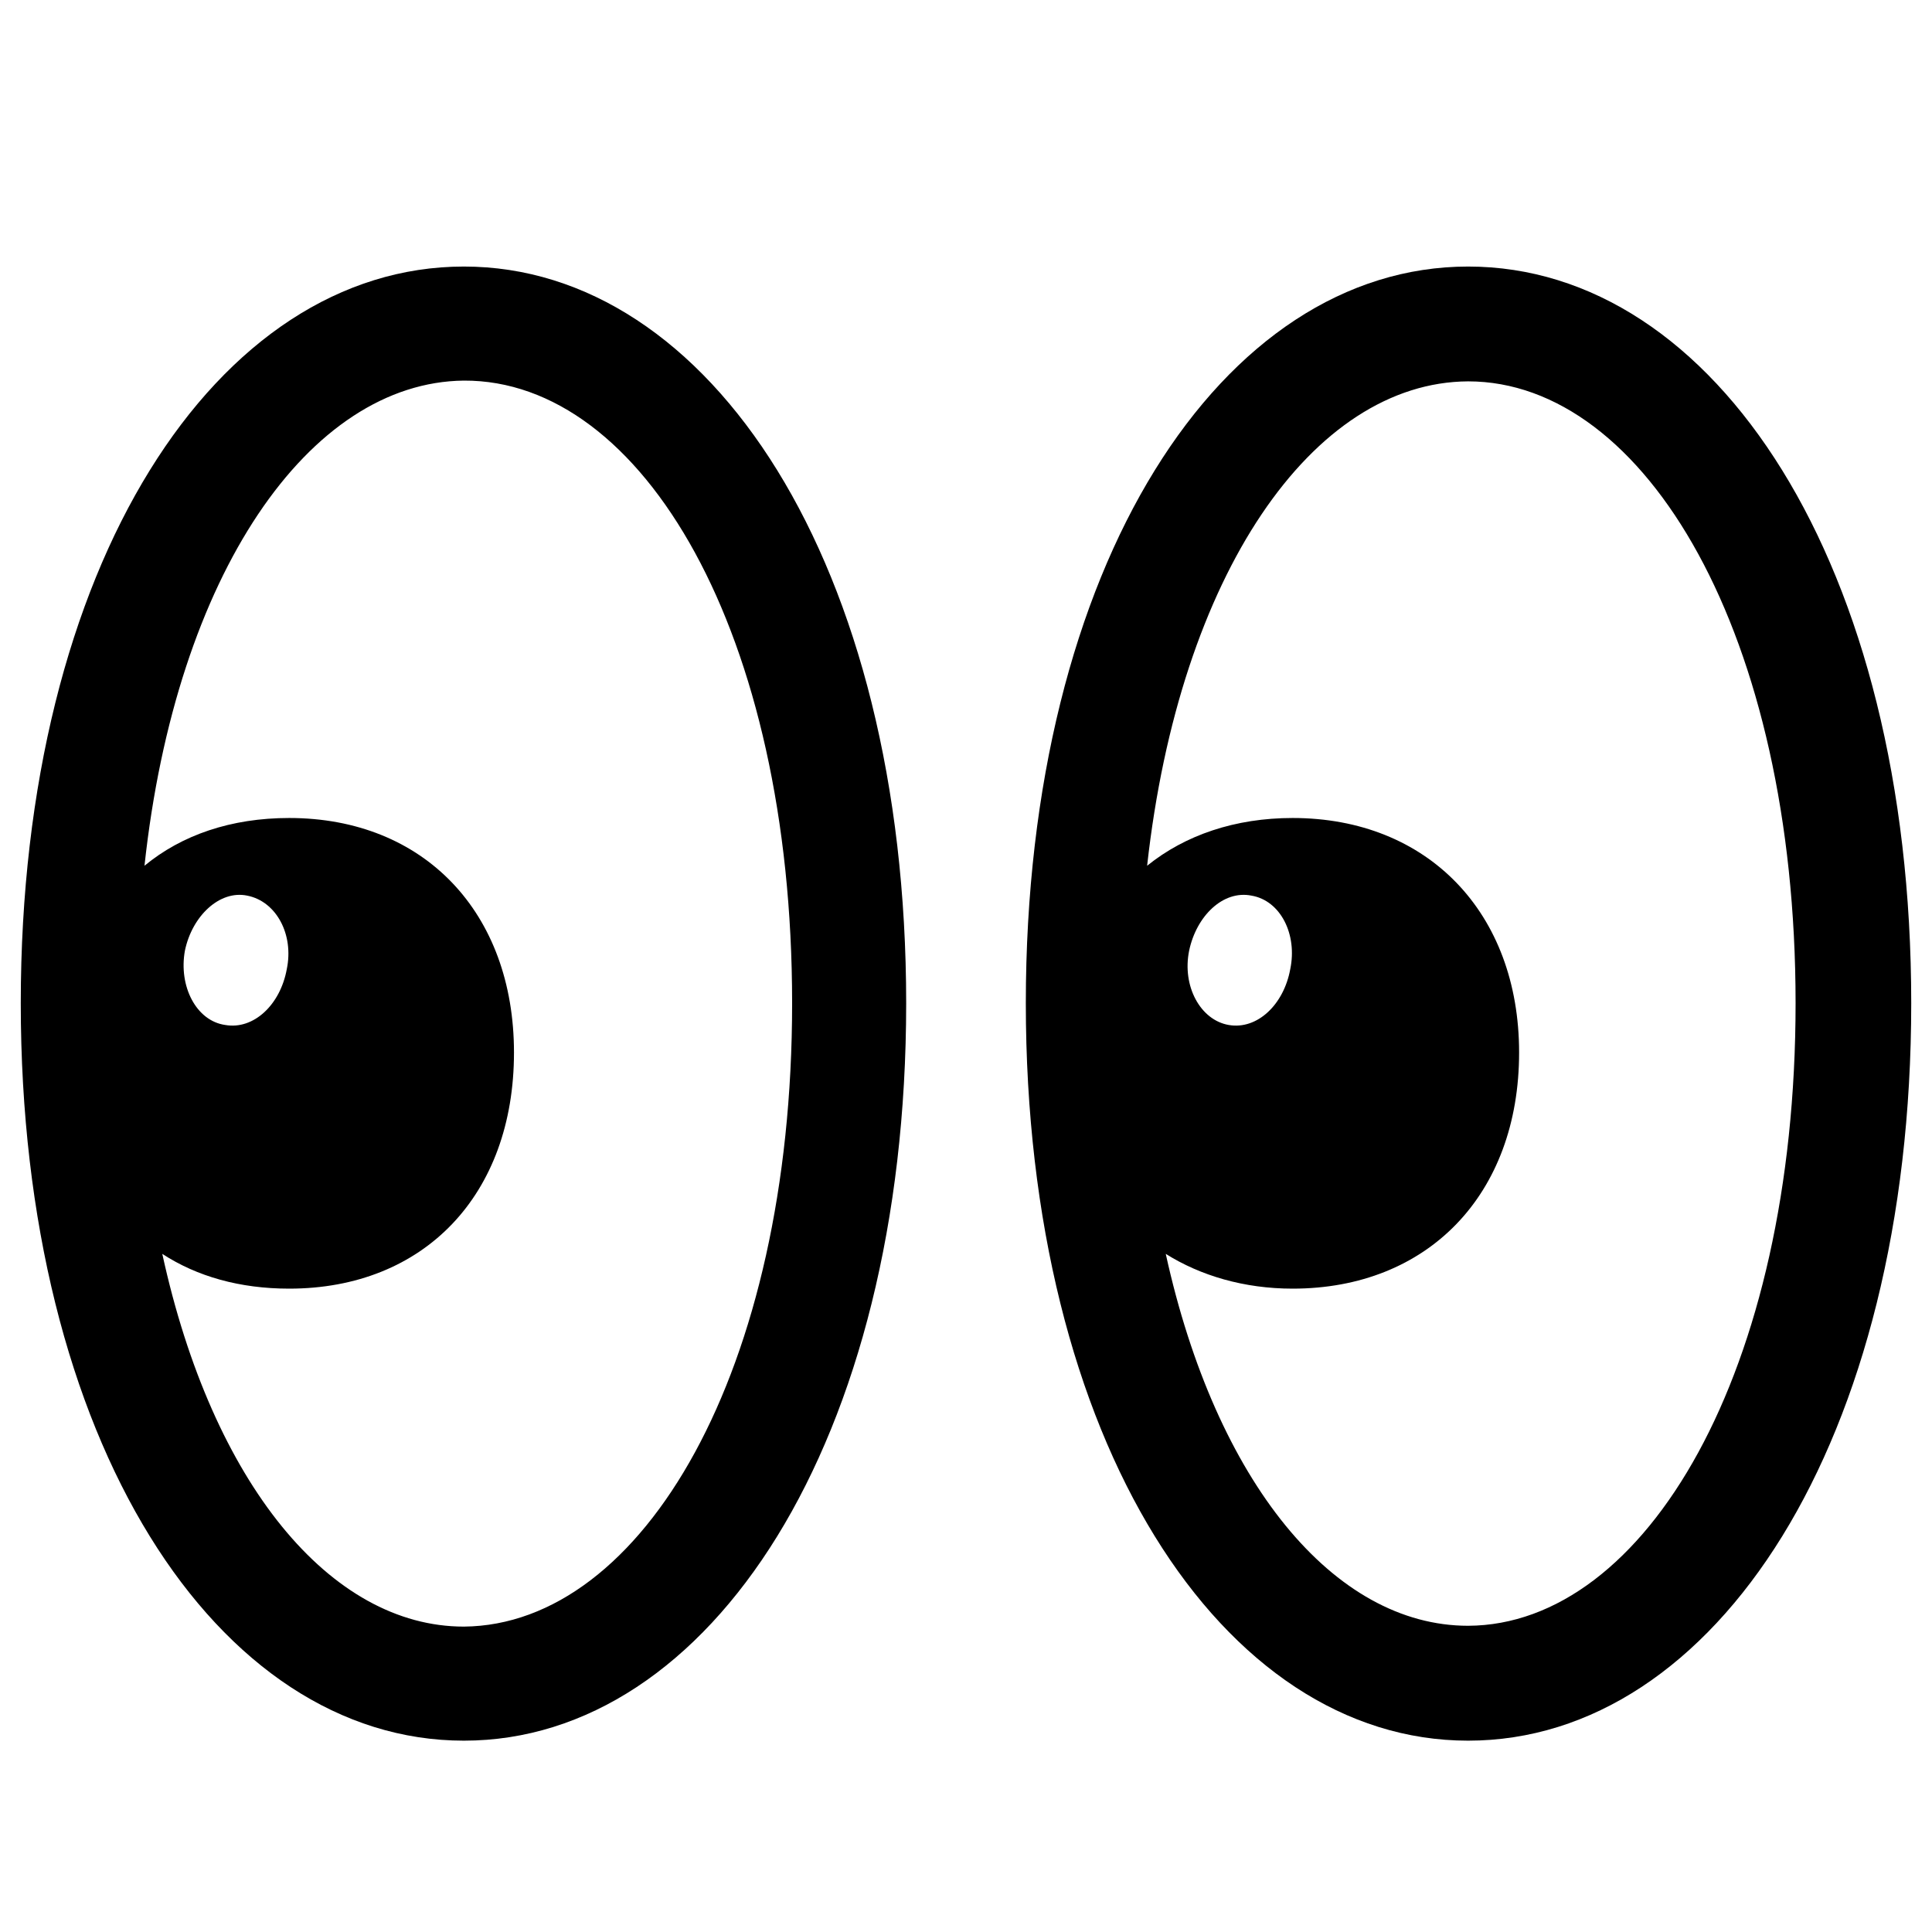 <svg width="28" height="28" viewBox="0 0 28 28" fill="none" xmlns="http://www.w3.org/2000/svg">
<path d="M6.723 25.227C10.285 25.227 13.133 20.891 13.133 14.539C13.133 8.176 10.285 3.863 6.723 3.863C3.148 3.863 0.301 8.176 0.301 14.539C0.301 20.891 3.148 25.227 6.723 25.227ZM21.277 25.227C24.852 25.227 27.699 20.891 27.699 14.539C27.699 8.176 24.852 3.863 21.277 3.863C17.715 3.863 14.867 8.176 14.867 14.539C14.867 20.891 17.715 25.227 21.277 25.227ZM4.191 18.676C6.148 18.676 7.449 17.316 7.449 15.254C7.449 13.227 6.148 11.855 4.191 11.855C3.348 11.855 2.633 12.102 2.094 12.547C2.551 8.316 4.484 5.539 6.723 5.516C9.312 5.504 11.48 9.172 11.48 14.539C11.48 19.871 9.312 23.551 6.723 23.574C4.789 23.574 3.078 21.5 2.352 18.172C2.855 18.5 3.477 18.676 4.191 18.676ZM18.734 18.676C20.691 18.676 22.016 17.316 22.016 15.254C22.016 13.227 20.691 11.855 18.734 11.855C17.902 11.855 17.176 12.102 16.625 12.547C17.094 8.316 19.027 5.539 21.277 5.527C23.844 5.527 26.023 9.195 26.023 14.539C26.023 19.883 23.844 23.551 21.277 23.562C19.332 23.562 17.621 21.477 16.895 18.172C17.398 18.488 18.031 18.676 18.734 18.676ZM3.266 14.855C2.844 14.797 2.586 14.293 2.68 13.777C2.785 13.273 3.184 12.898 3.582 12.98C4.004 13.062 4.262 13.543 4.156 14.047C4.062 14.562 3.676 14.926 3.266 14.855ZM17.809 14.855C17.398 14.785 17.129 14.293 17.234 13.777C17.34 13.273 17.727 12.898 18.137 12.98C18.559 13.051 18.805 13.543 18.699 14.047C18.605 14.562 18.219 14.926 17.809 14.855Z" fill="black"/>
</svg>
